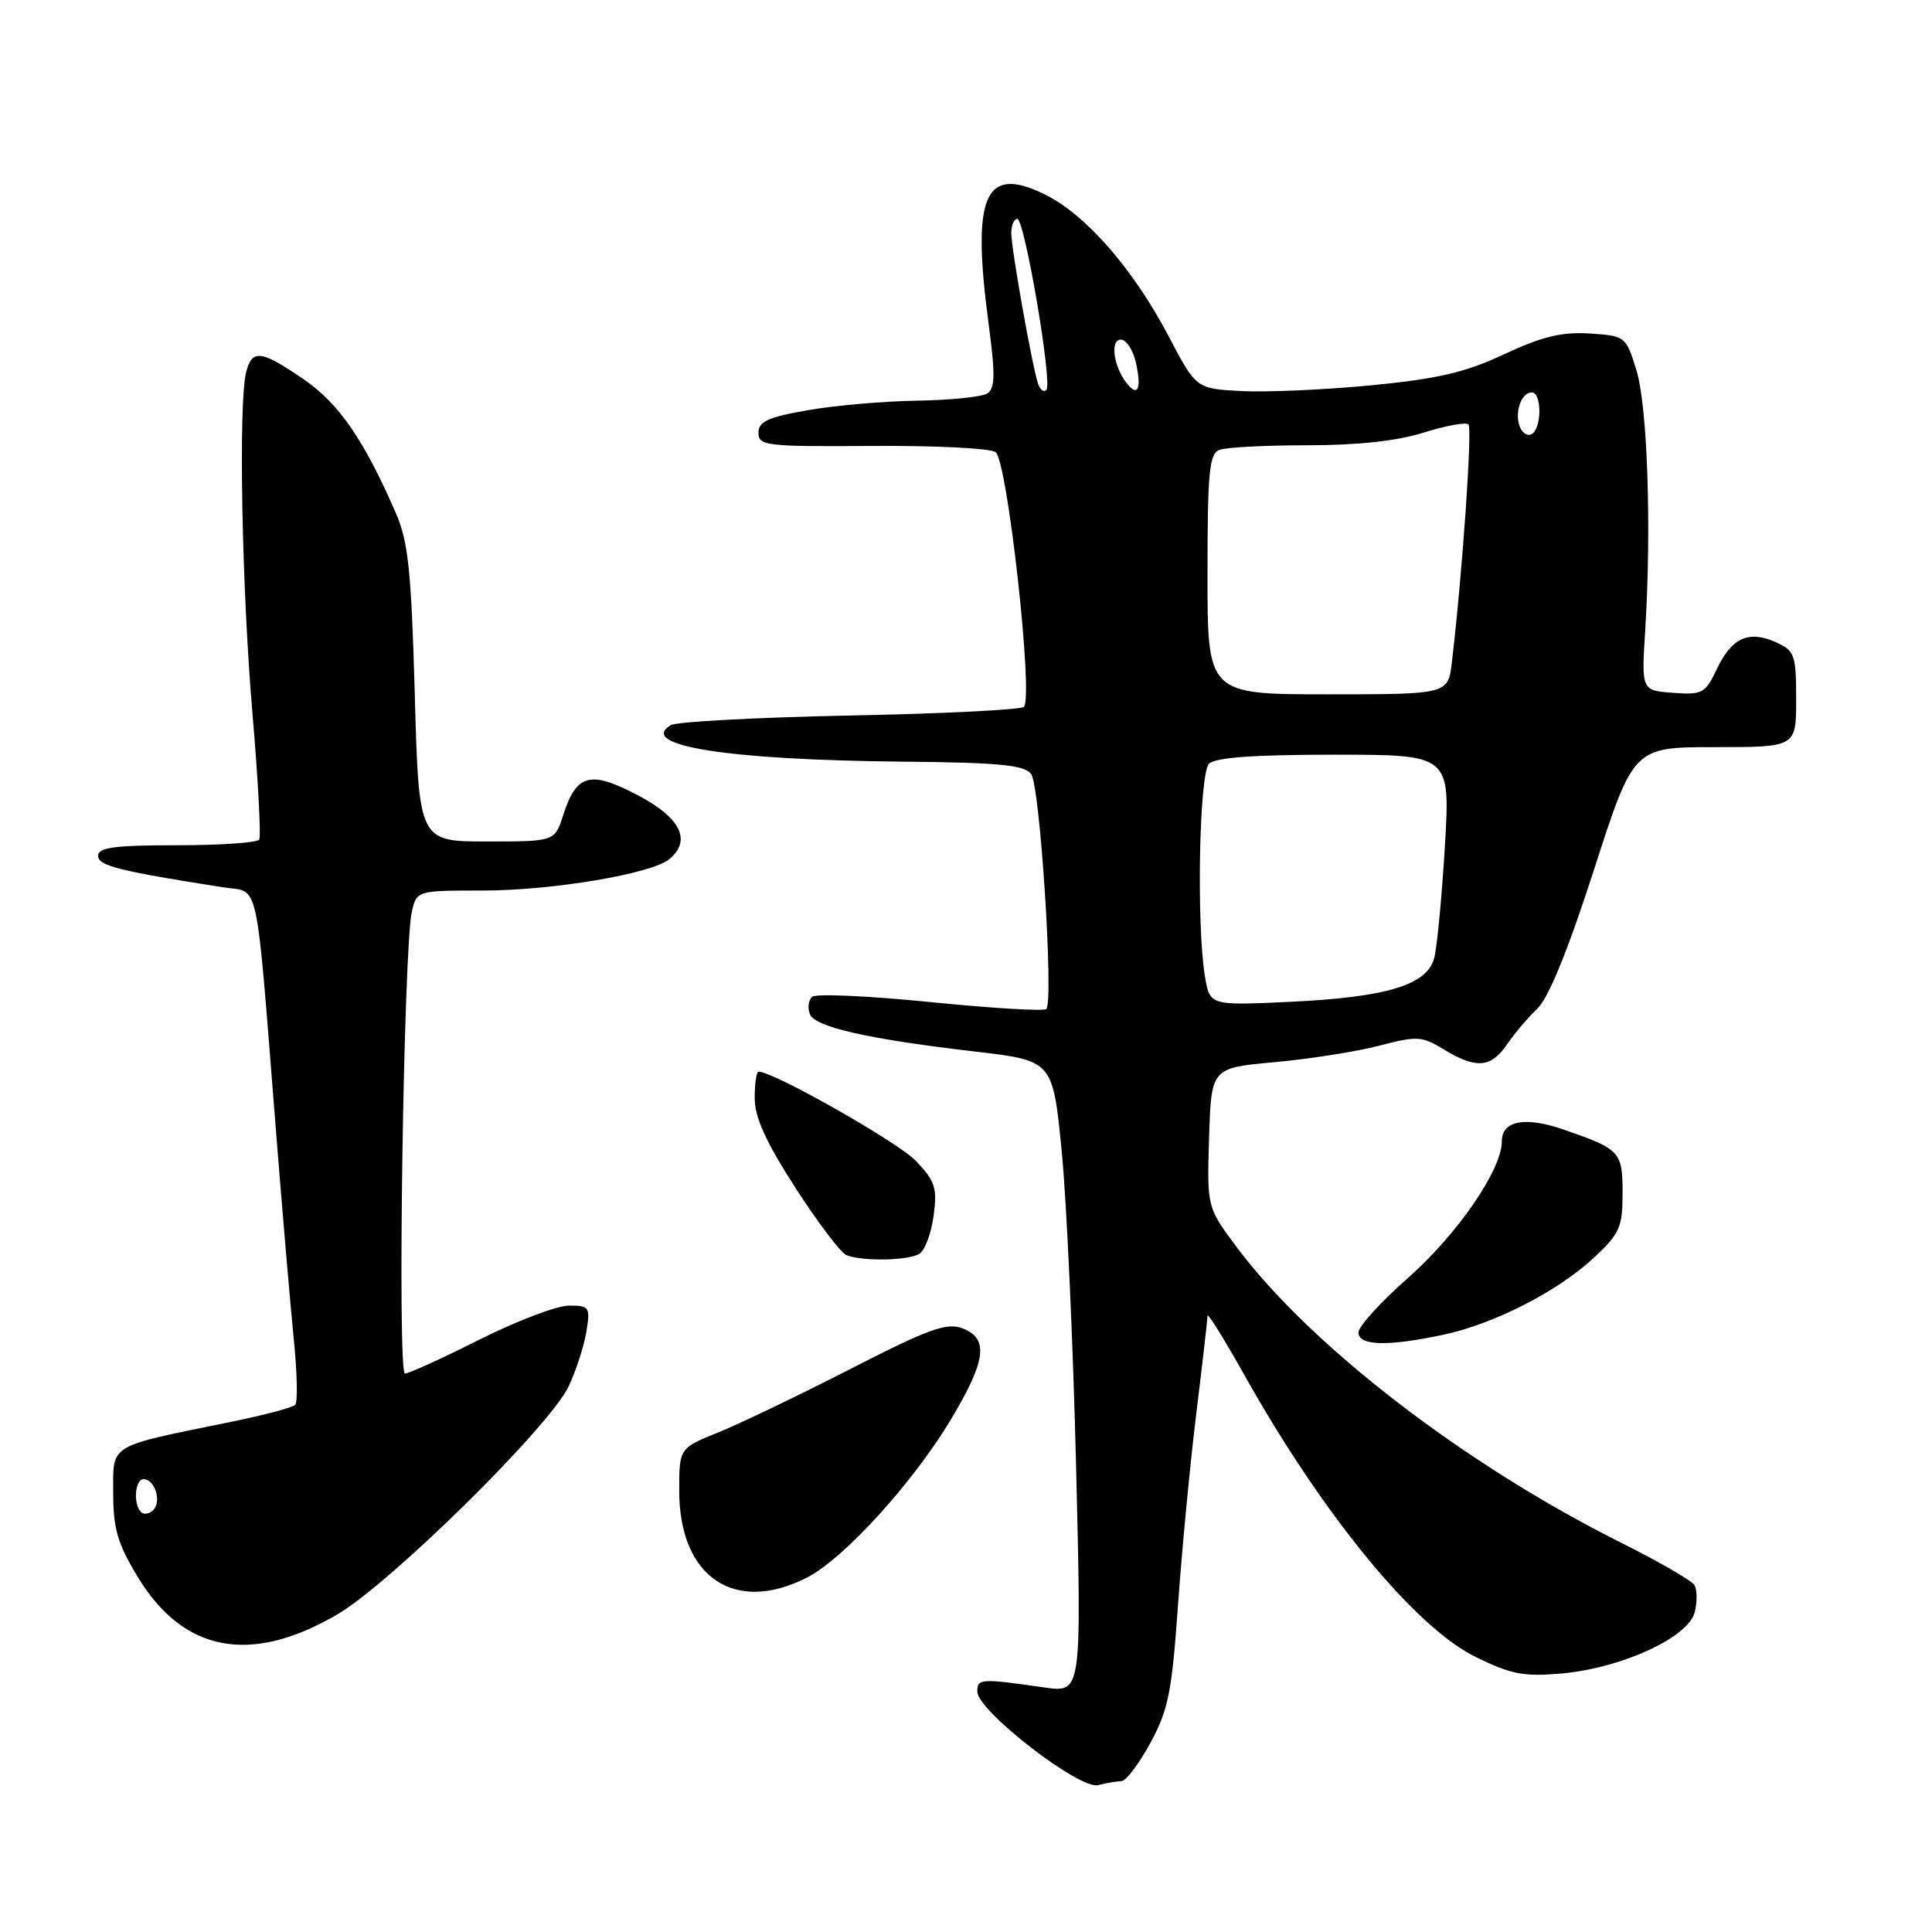 <?xml version="1.0" encoding="UTF-8" standalone="no"?>
<!DOCTYPE svg PUBLIC "-//W3C//DTD SVG 1.1//EN" "http://www.w3.org/Graphics/SVG/1.1/DTD/svg11.dtd" >
<svg xmlns="http://www.w3.org/2000/svg" xmlns:xlink="http://www.w3.org/1999/xlink" version="1.1" viewBox="0 0 256 256">
 <g >
 <path fill="currentColor"
d=" M 148.59 236.01 C 149.19 236.01 150.91 233.74 152.42 230.97 C 154.80 226.60 155.28 224.22 156.09 212.72 C 156.60 205.45 157.69 194.03 158.51 187.34 C 159.33 180.65 160.00 174.80 160.00 174.34 C 160.00 173.88 162.21 177.43 164.91 182.24 C 175.30 200.76 187.50 215.63 195.54 219.56 C 200.27 221.88 201.93 222.19 206.98 221.74 C 214.93 221.01 223.72 216.96 224.56 213.63 C 224.90 212.25 224.89 210.63 224.52 210.03 C 224.15 209.43 219.72 206.87 214.67 204.35 C 193.98 193.98 173.66 178.34 163.86 165.24 C 159.93 159.98 159.93 159.98 160.21 150.74 C 160.50 141.50 160.50 141.50 168.92 140.74 C 173.55 140.32 179.77 139.34 182.76 138.56 C 187.79 137.24 188.41 137.28 191.34 139.07 C 195.60 141.66 197.57 141.50 199.70 138.37 C 200.69 136.92 202.51 134.78 203.73 133.62 C 205.19 132.24 207.80 125.82 211.21 115.25 C 216.45 99.00 216.45 99.00 227.22 99.00 C 238.00 99.00 238.00 99.00 238.00 92.66 C 238.00 86.79 237.80 86.23 235.39 85.13 C 231.75 83.47 229.48 84.48 227.52 88.59 C 225.96 91.88 225.59 92.09 221.68 91.80 C 217.50 91.50 217.50 91.50 218.00 83.50 C 218.85 69.91 218.30 53.75 216.82 49.00 C 215.44 44.56 215.36 44.50 210.63 44.19 C 206.95 43.96 204.34 44.59 199.33 46.93 C 194.16 49.35 190.53 50.20 181.66 51.06 C 175.52 51.65 167.80 51.99 164.50 51.82 C 158.50 51.50 158.50 51.50 154.88 44.61 C 150.13 35.57 143.84 28.38 138.34 25.71 C 130.46 21.88 128.73 25.90 130.99 42.86 C 131.90 49.68 131.86 51.47 130.81 52.14 C 130.09 52.60 125.90 53.02 121.50 53.09 C 117.10 53.16 110.58 53.73 107.00 54.36 C 101.75 55.28 100.50 55.86 100.50 57.35 C 100.50 59.07 101.53 59.19 115.50 59.09 C 123.75 59.03 131.14 59.39 131.91 59.90 C 133.47 60.91 136.97 92.36 135.67 93.66 C 135.28 94.05 124.89 94.57 112.58 94.81 C 100.28 95.06 89.60 95.63 88.86 96.09 C 84.46 98.81 96.45 100.70 119.50 100.92 C 132.39 101.04 135.72 101.36 136.63 102.56 C 137.81 104.12 139.65 132.68 138.64 133.70 C 138.32 134.01 131.41 133.60 123.28 132.78 C 115.15 131.96 108.10 131.64 107.62 132.08 C 107.13 132.51 106.99 133.53 107.30 134.35 C 107.97 136.09 114.86 137.66 129.24 139.34 C 139.50 140.54 139.50 140.54 140.68 152.52 C 141.33 159.11 142.19 177.95 142.59 194.40 C 143.32 224.30 143.32 224.30 138.41 223.60 C 129.88 222.38 129.50 222.41 129.50 224.16 C 129.50 226.68 143.05 237.17 145.50 236.54 C 146.60 236.26 147.99 236.02 148.59 236.01 Z  M 44.66 213.94 C 51.74 209.81 72.83 189.02 75.35 183.70 C 76.33 181.61 77.39 178.35 77.70 176.45 C 78.23 173.19 78.11 173.00 75.38 173.00 C 73.80 173.00 68.47 175.03 63.54 177.50 C 58.62 179.98 54.17 182.00 53.66 182.00 C 52.63 182.00 53.48 125.39 54.58 120.75 C 55.23 118.01 55.26 118.00 64.05 118.00 C 73.17 118.00 86.35 115.78 88.68 113.85 C 91.68 111.36 90.19 108.35 84.51 105.37 C 78.17 102.05 76.40 102.53 74.62 108.03 C 73.50 111.50 73.50 111.50 64.50 111.50 C 55.50 111.50 55.50 111.50 54.96 92.00 C 54.50 75.64 54.10 71.78 52.46 68.00 C 48.22 58.26 44.89 53.44 40.20 50.23 C 34.58 46.40 33.43 46.25 32.63 49.25 C 31.58 53.17 32.03 77.90 33.45 94.50 C 34.20 103.30 34.60 110.83 34.35 111.25 C 34.09 111.66 29.18 112.00 23.44 112.00 C 15.17 112.00 13.00 112.29 13.00 113.40 C 13.00 114.72 15.79 115.42 29.63 117.58 C 34.45 118.32 33.84 115.53 36.54 149.50 C 37.41 160.50 38.49 173.10 38.93 177.50 C 39.38 181.90 39.46 185.79 39.12 186.15 C 38.78 186.51 34.90 187.53 30.50 188.43 C 14.18 191.75 15.00 191.26 15.00 197.83 C 15.00 202.56 15.58 204.55 18.25 208.95 C 24.30 218.94 33.22 220.62 44.66 213.94 Z  M 106.92 209.04 C 111.83 206.54 121.07 196.37 126.09 187.94 C 130.69 180.23 131.03 177.34 127.52 176.01 C 125.44 175.22 123.08 176.07 112.77 181.35 C 106.02 184.81 98.14 188.60 95.25 189.77 C 90.00 191.89 90.00 191.89 90.00 197.54 C 90.00 208.96 97.32 213.94 106.92 209.04 Z  M 191.20 176.87 C 197.98 175.44 206.46 171.09 211.25 166.61 C 214.62 163.46 215.00 162.59 215.00 158.09 C 215.00 152.59 214.69 152.26 207.12 149.65 C 202.05 147.91 199.00 148.50 199.00 151.24 C 199.00 155.00 193.14 163.52 186.56 169.34 C 182.95 172.52 180.00 175.78 180.00 176.56 C 180.00 178.33 183.86 178.43 191.20 176.87 Z  M 121.83 166.13 C 122.56 165.67 123.40 163.40 123.71 161.09 C 124.21 157.43 123.91 156.51 121.39 153.85 C 119.06 151.39 102.52 142.00 100.52 142.00 C 100.23 142.00 100.00 143.58 100.00 145.51 C 100.00 148.05 101.48 151.32 105.40 157.39 C 108.37 162.00 111.41 166.01 112.15 166.31 C 114.30 167.16 120.37 167.05 121.83 166.13 Z  M 159.66 129.37 C 158.52 122.44 158.90 102.50 160.20 101.20 C 161.03 100.37 166.15 100.00 176.79 100.00 C 192.18 100.00 192.18 100.00 191.45 112.20 C 191.05 118.91 190.41 125.55 190.04 126.95 C 189.09 130.53 183.76 132.14 170.90 132.75 C 160.30 133.24 160.30 133.24 159.66 129.37 Z  M 160.00 76.11 C 160.00 62.54 160.23 60.13 161.58 59.61 C 162.45 59.27 167.70 59.00 173.24 59.00 C 179.90 59.00 185.13 58.43 188.65 57.32 C 191.58 56.40 194.25 55.91 194.58 56.24 C 195.11 56.78 193.75 76.27 192.38 87.75 C 191.88 92.00 191.88 92.00 175.94 92.00 C 160.00 92.00 160.00 92.00 160.00 76.11 Z  M 201.39 56.56 C 200.65 54.65 201.57 52.00 202.97 52.00 C 204.30 52.00 204.32 56.69 202.99 57.50 C 202.44 57.85 201.72 57.42 201.39 56.56 Z  M 137.56 50.89 C 136.80 48.69 134.00 32.98 134.00 30.89 C 134.00 29.85 134.36 29.00 134.79 29.00 C 135.77 29.00 139.49 50.85 138.65 51.68 C 138.32 52.01 137.83 51.66 137.56 50.89 Z  M 149.29 50.77 C 147.54 48.54 147.07 45.00 148.51 45.00 C 149.24 45.00 150.14 46.38 150.52 48.07 C 151.28 51.54 150.77 52.66 149.29 50.77 Z  M 18.68 200.35 C 17.62 199.28 17.88 196.00 19.03 196.00 C 20.51 196.00 21.44 198.96 20.32 200.08 C 19.79 200.61 19.06 200.73 18.68 200.35 Z "/>
</g>
</svg>